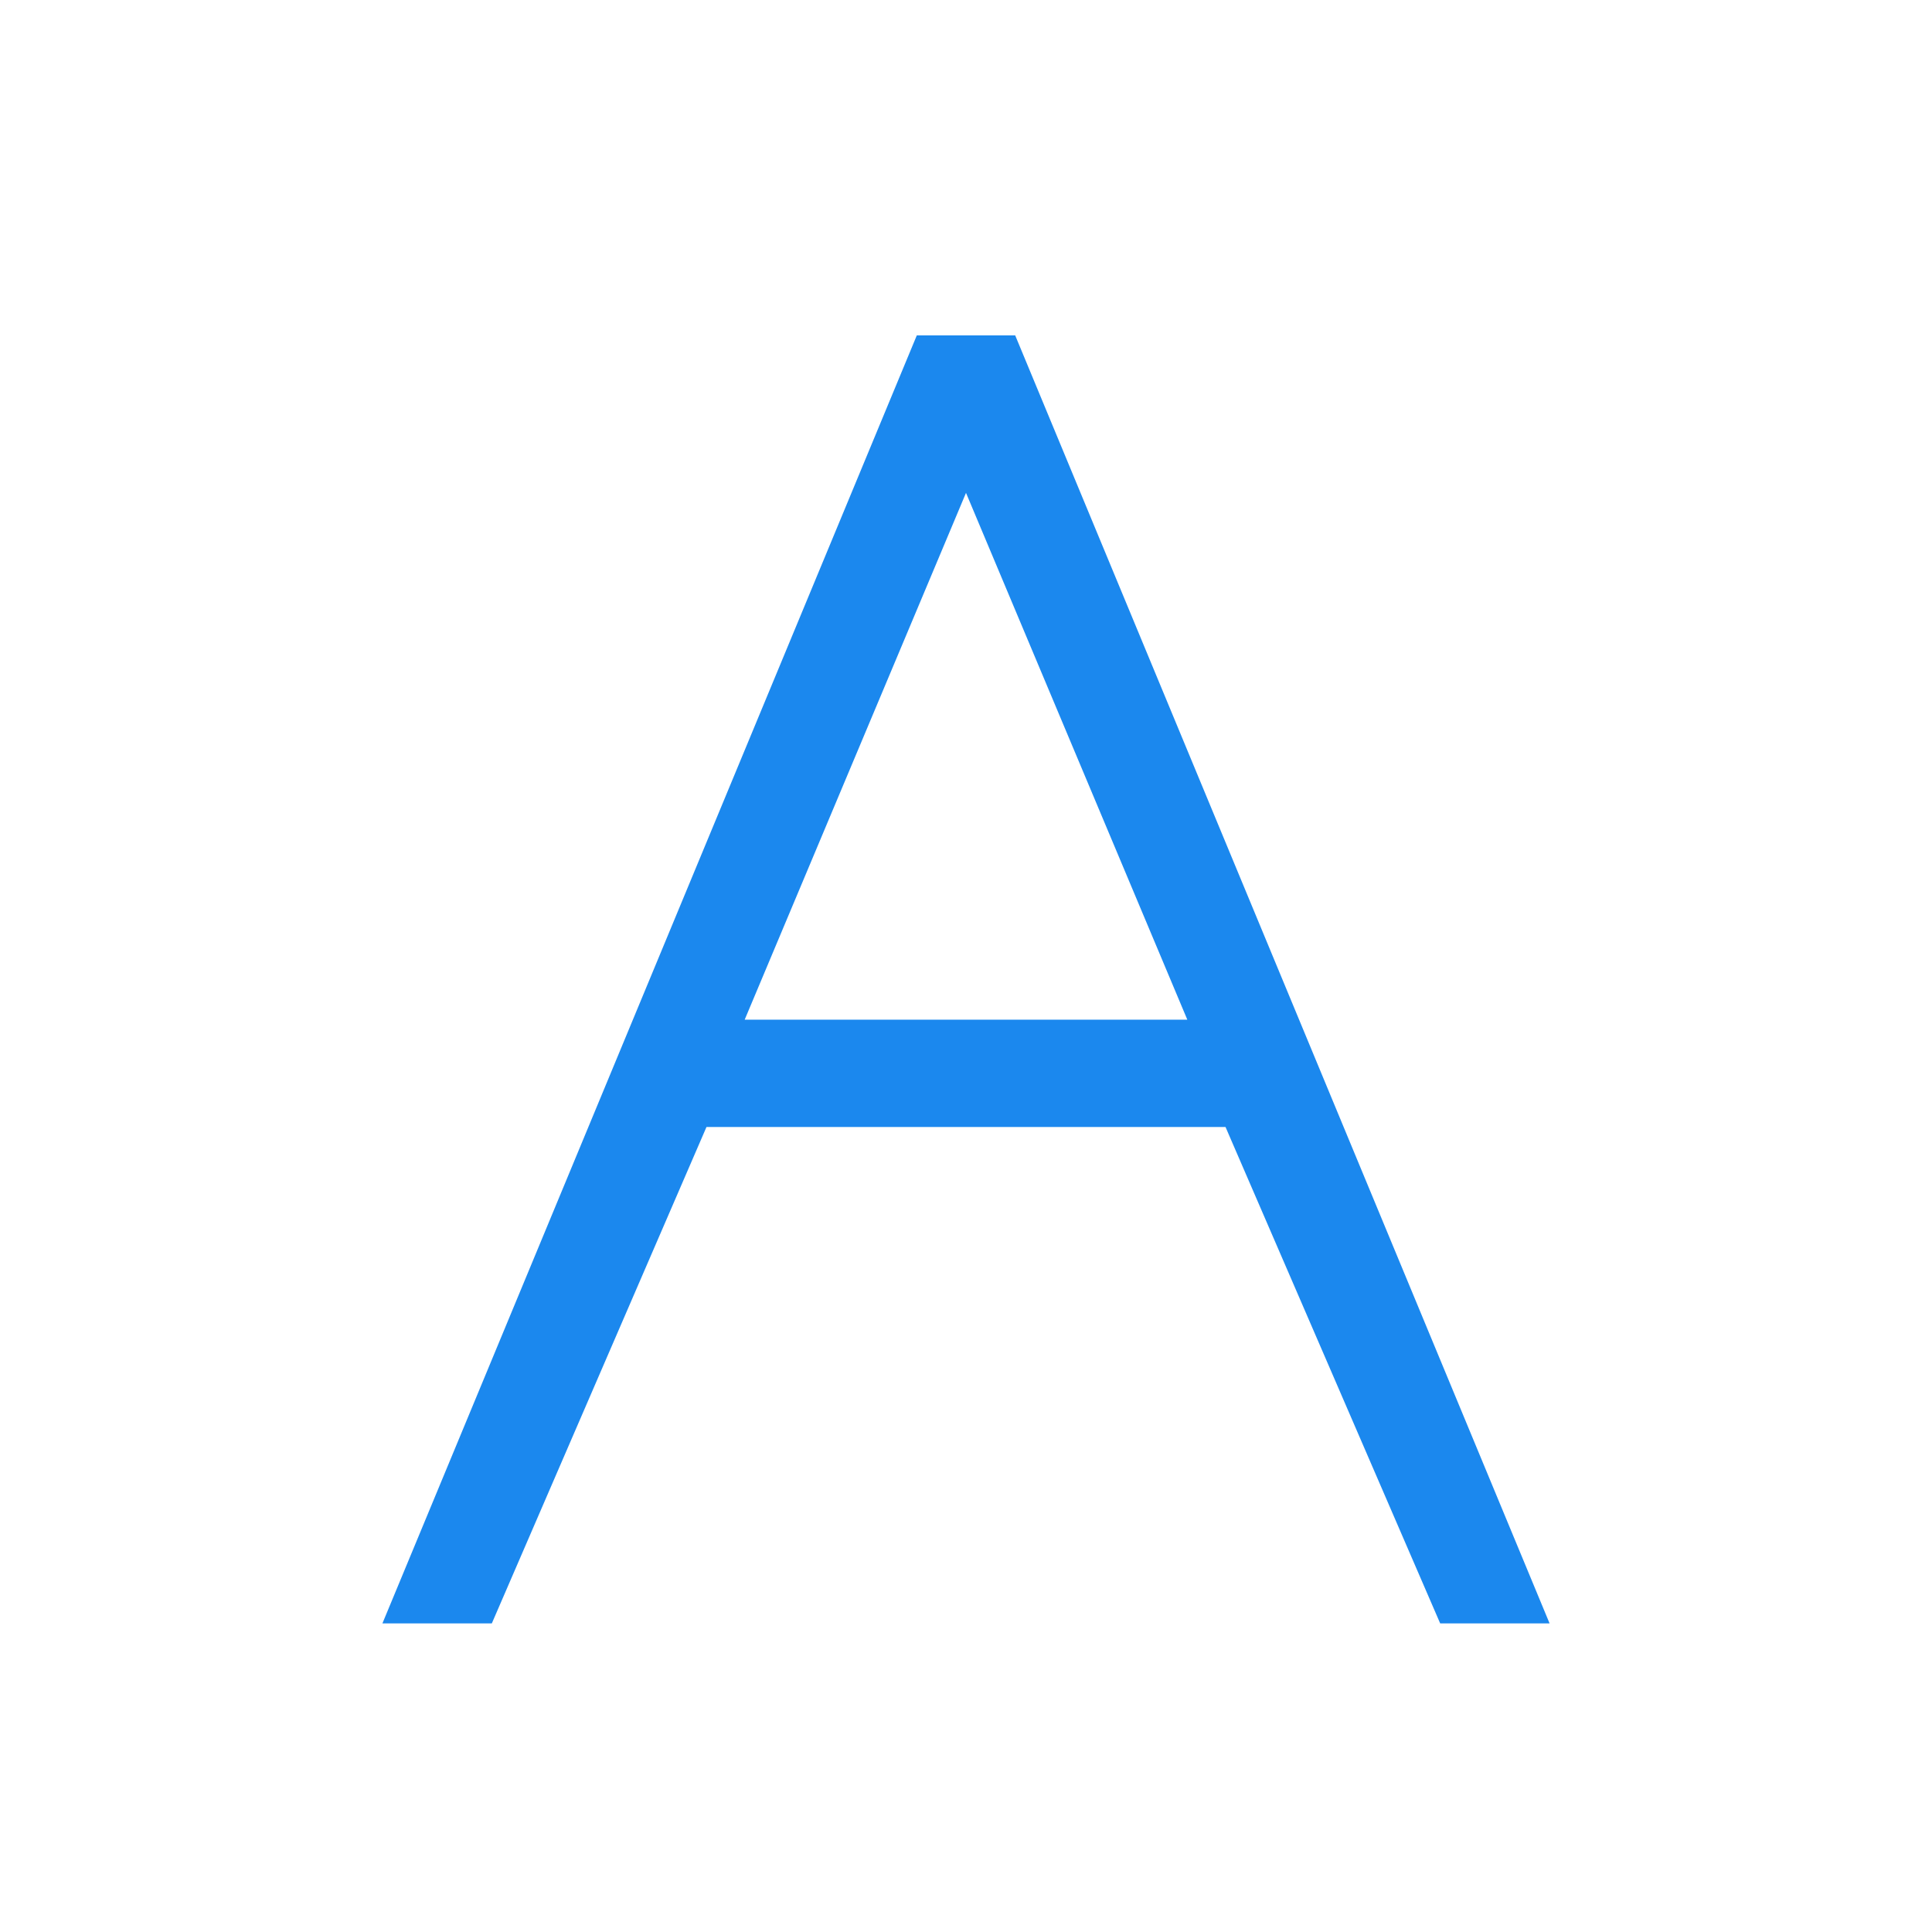 <?xml version="1.0" encoding="UTF-8" standalone="no"?>
<svg width="72px" height="72px" viewBox="0 0 72 72" version="1.1" xmlns="http://www.w3.org/2000/svg" xmlns:xlink="http://www.w3.org/1999/xlink">
    <!-- Generator: Sketch 3.8.3 (29802) - http://www.bohemiancoding.com/sketch -->
    <title>icon_reader_font_large</title>
    <desc>Created with Sketch.</desc>
    <defs></defs>
    <g id="Symbols" stroke="none" stroke-width="1" fill="none" fill-rule="evenodd">
        <g id="icon_reader_font_large">
            <rect id="icon" x="0" y="0" width="72" height="72"></rect>
            <path d="M57,60 L37.5,13 L34.5,13 L15,60 L18,60 L26,41.5 L46,41.5 L54,60 L57,60 Z M36,17.077 L45,38.5 L27,38.5 L36,17.077 Z" id="Imported-Layers" stroke="#1B88EE" fill="#1B88EE"></path>
        </g>
    </g>
</svg>